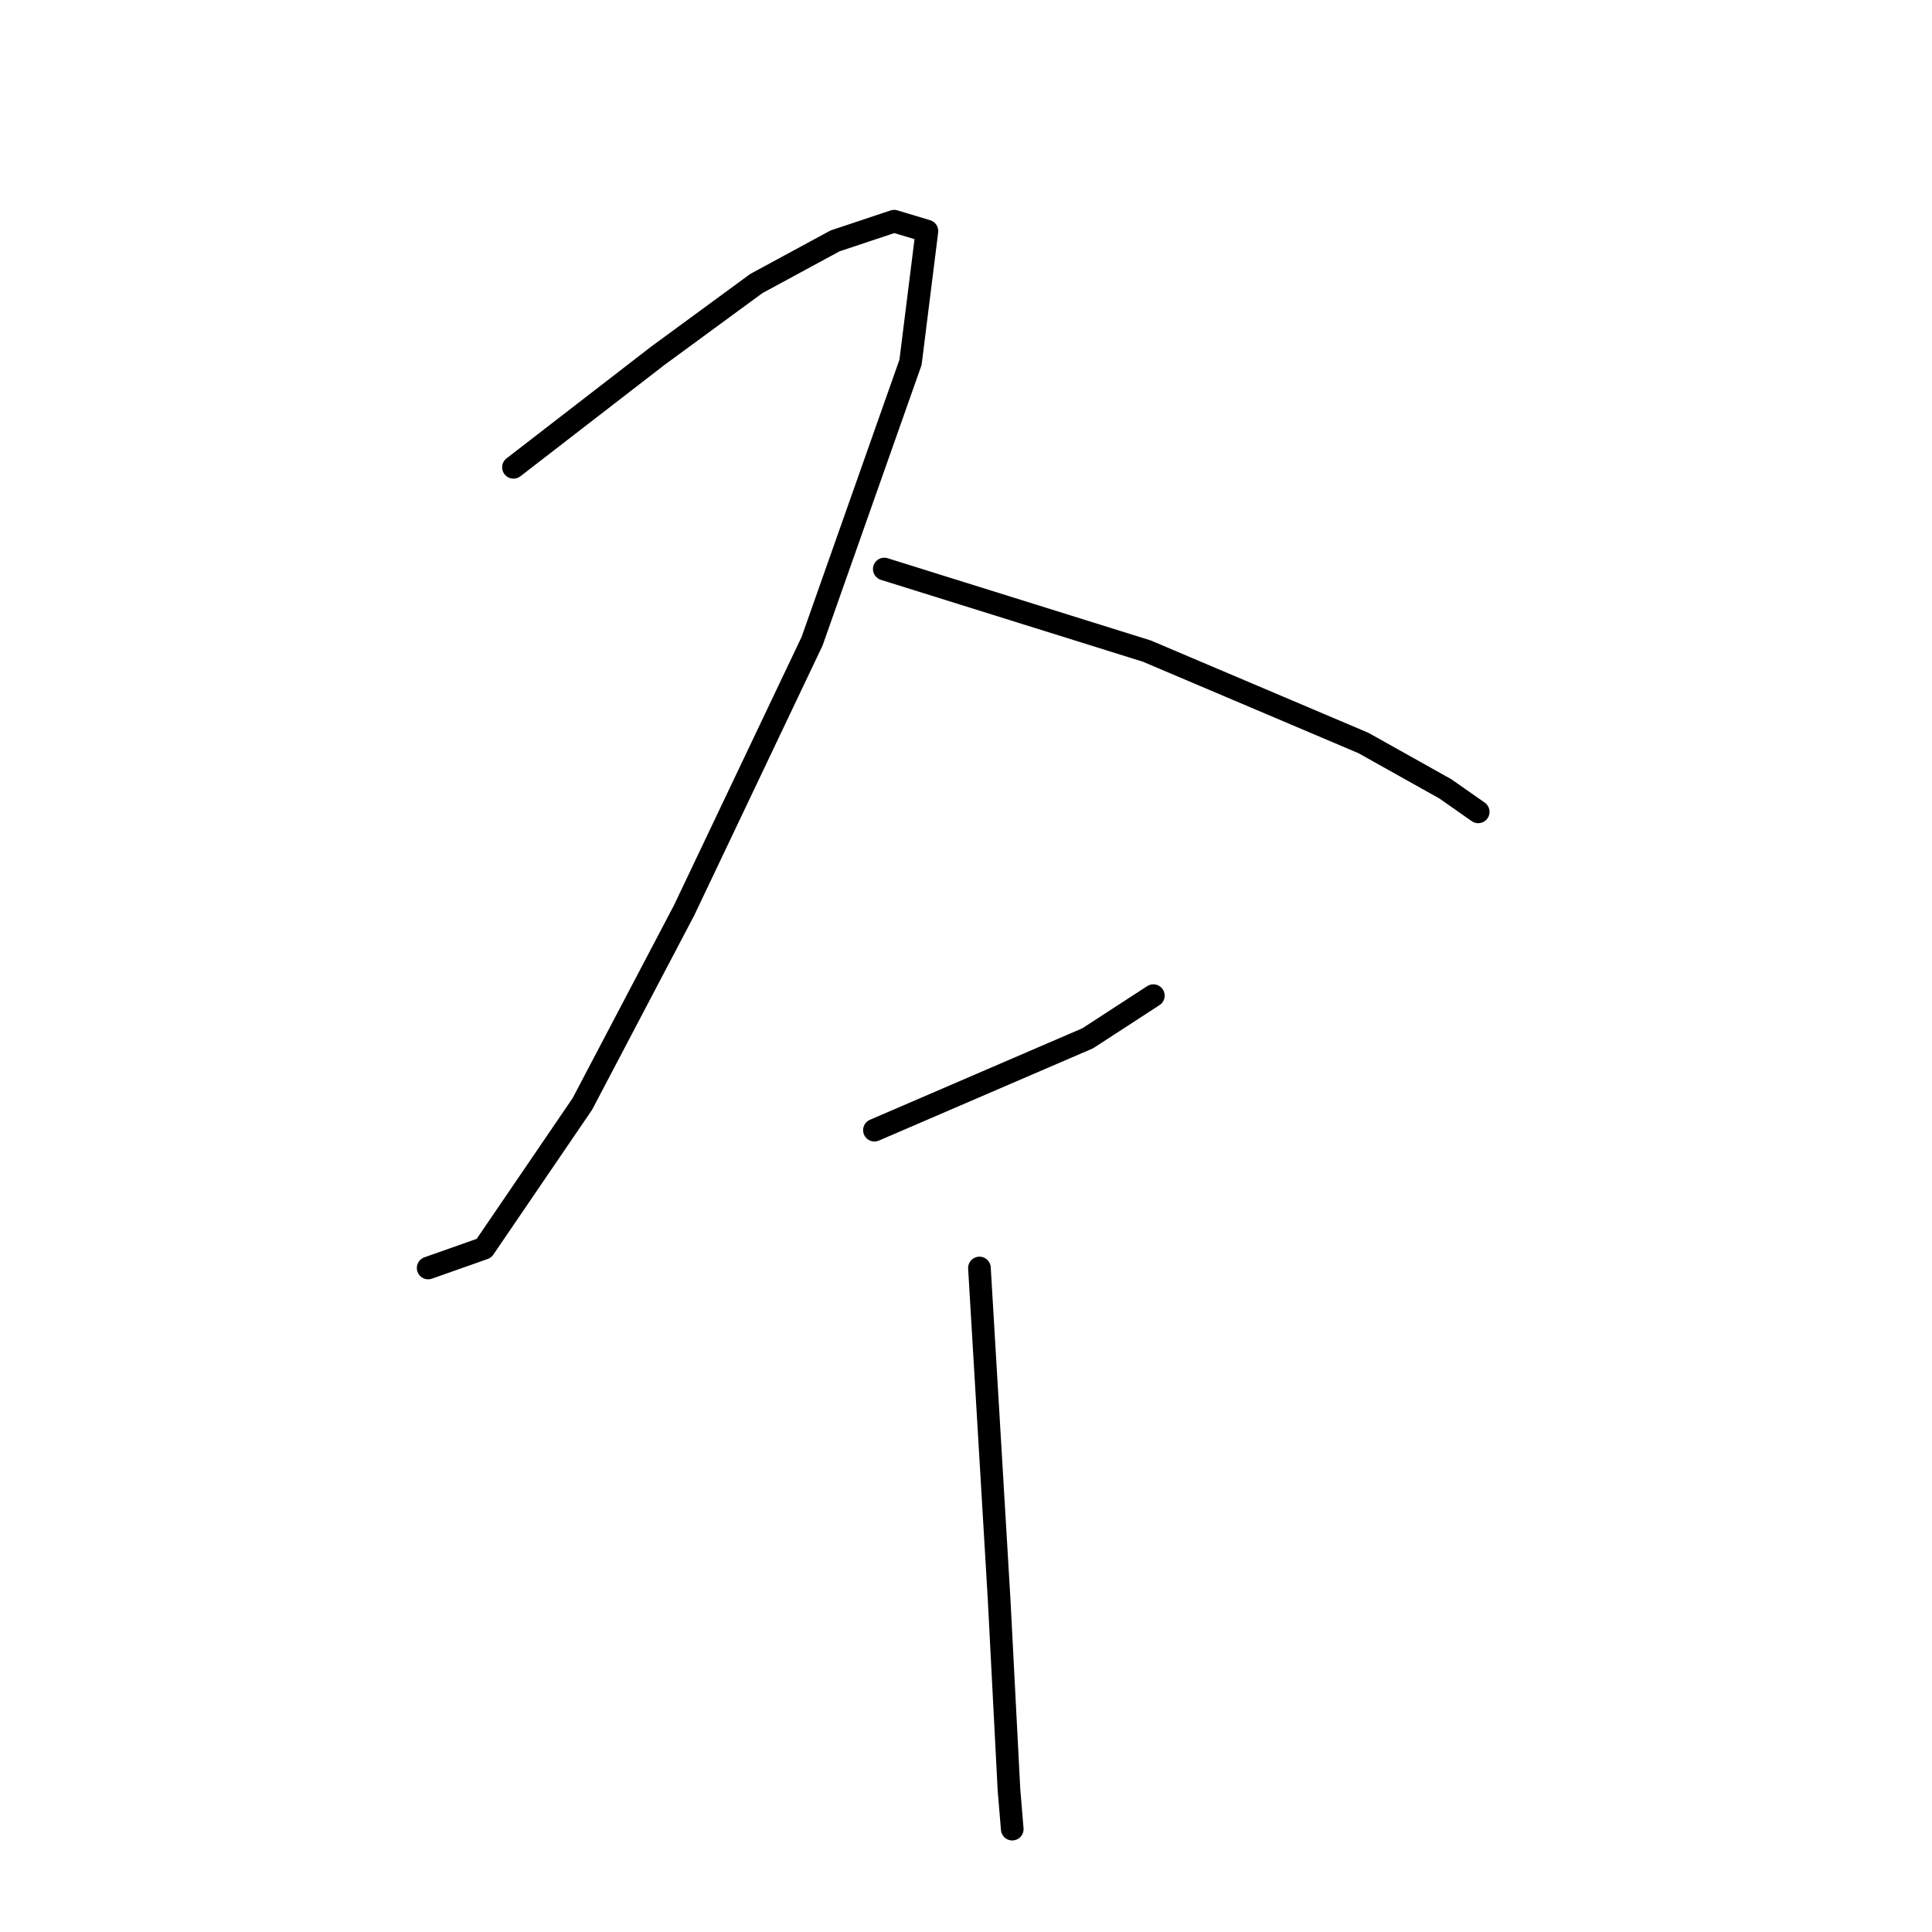 <?xml version="1.0" standalone="no"?>
    <svg width="256" height="256" xmlns="http://www.w3.org/2000/svg" version="1.1">
    <polyline stroke="black" stroke-width="3" stroke-linecap="round" fill="transparent" stroke-linejoin="round" points="68.037 61.922 87.169 47.138 100.213 37.573 110.649 31.92 118.475 29.311 122.823 30.616 120.649 48.008 107.605 84.967 90.647 120.622 77.168 146.275 64.124 165.407 56.732 168.016 56.732 168.016 " />
        <polyline stroke="black" stroke-width="3" stroke-linecap="round" fill="transparent" stroke-linejoin="round" points="117.171 75.401 151.956 86.271 180.653 98.446 191.524 104.533 195.872 107.577 195.872 107.577 " />
        <polyline stroke="black" stroke-width="3" stroke-linecap="round" fill="transparent" stroke-linejoin="round" points="115.866 149.754 144.129 137.579 152.825 131.927 152.825 131.927 " />
        <polyline stroke="black" stroke-width="3" stroke-linecap="round" fill="transparent" stroke-linejoin="round" points="129.78 168.016 132.389 211.932 133.694 237.151 134.129 242.369 134.129 242.369 " />
        </svg>